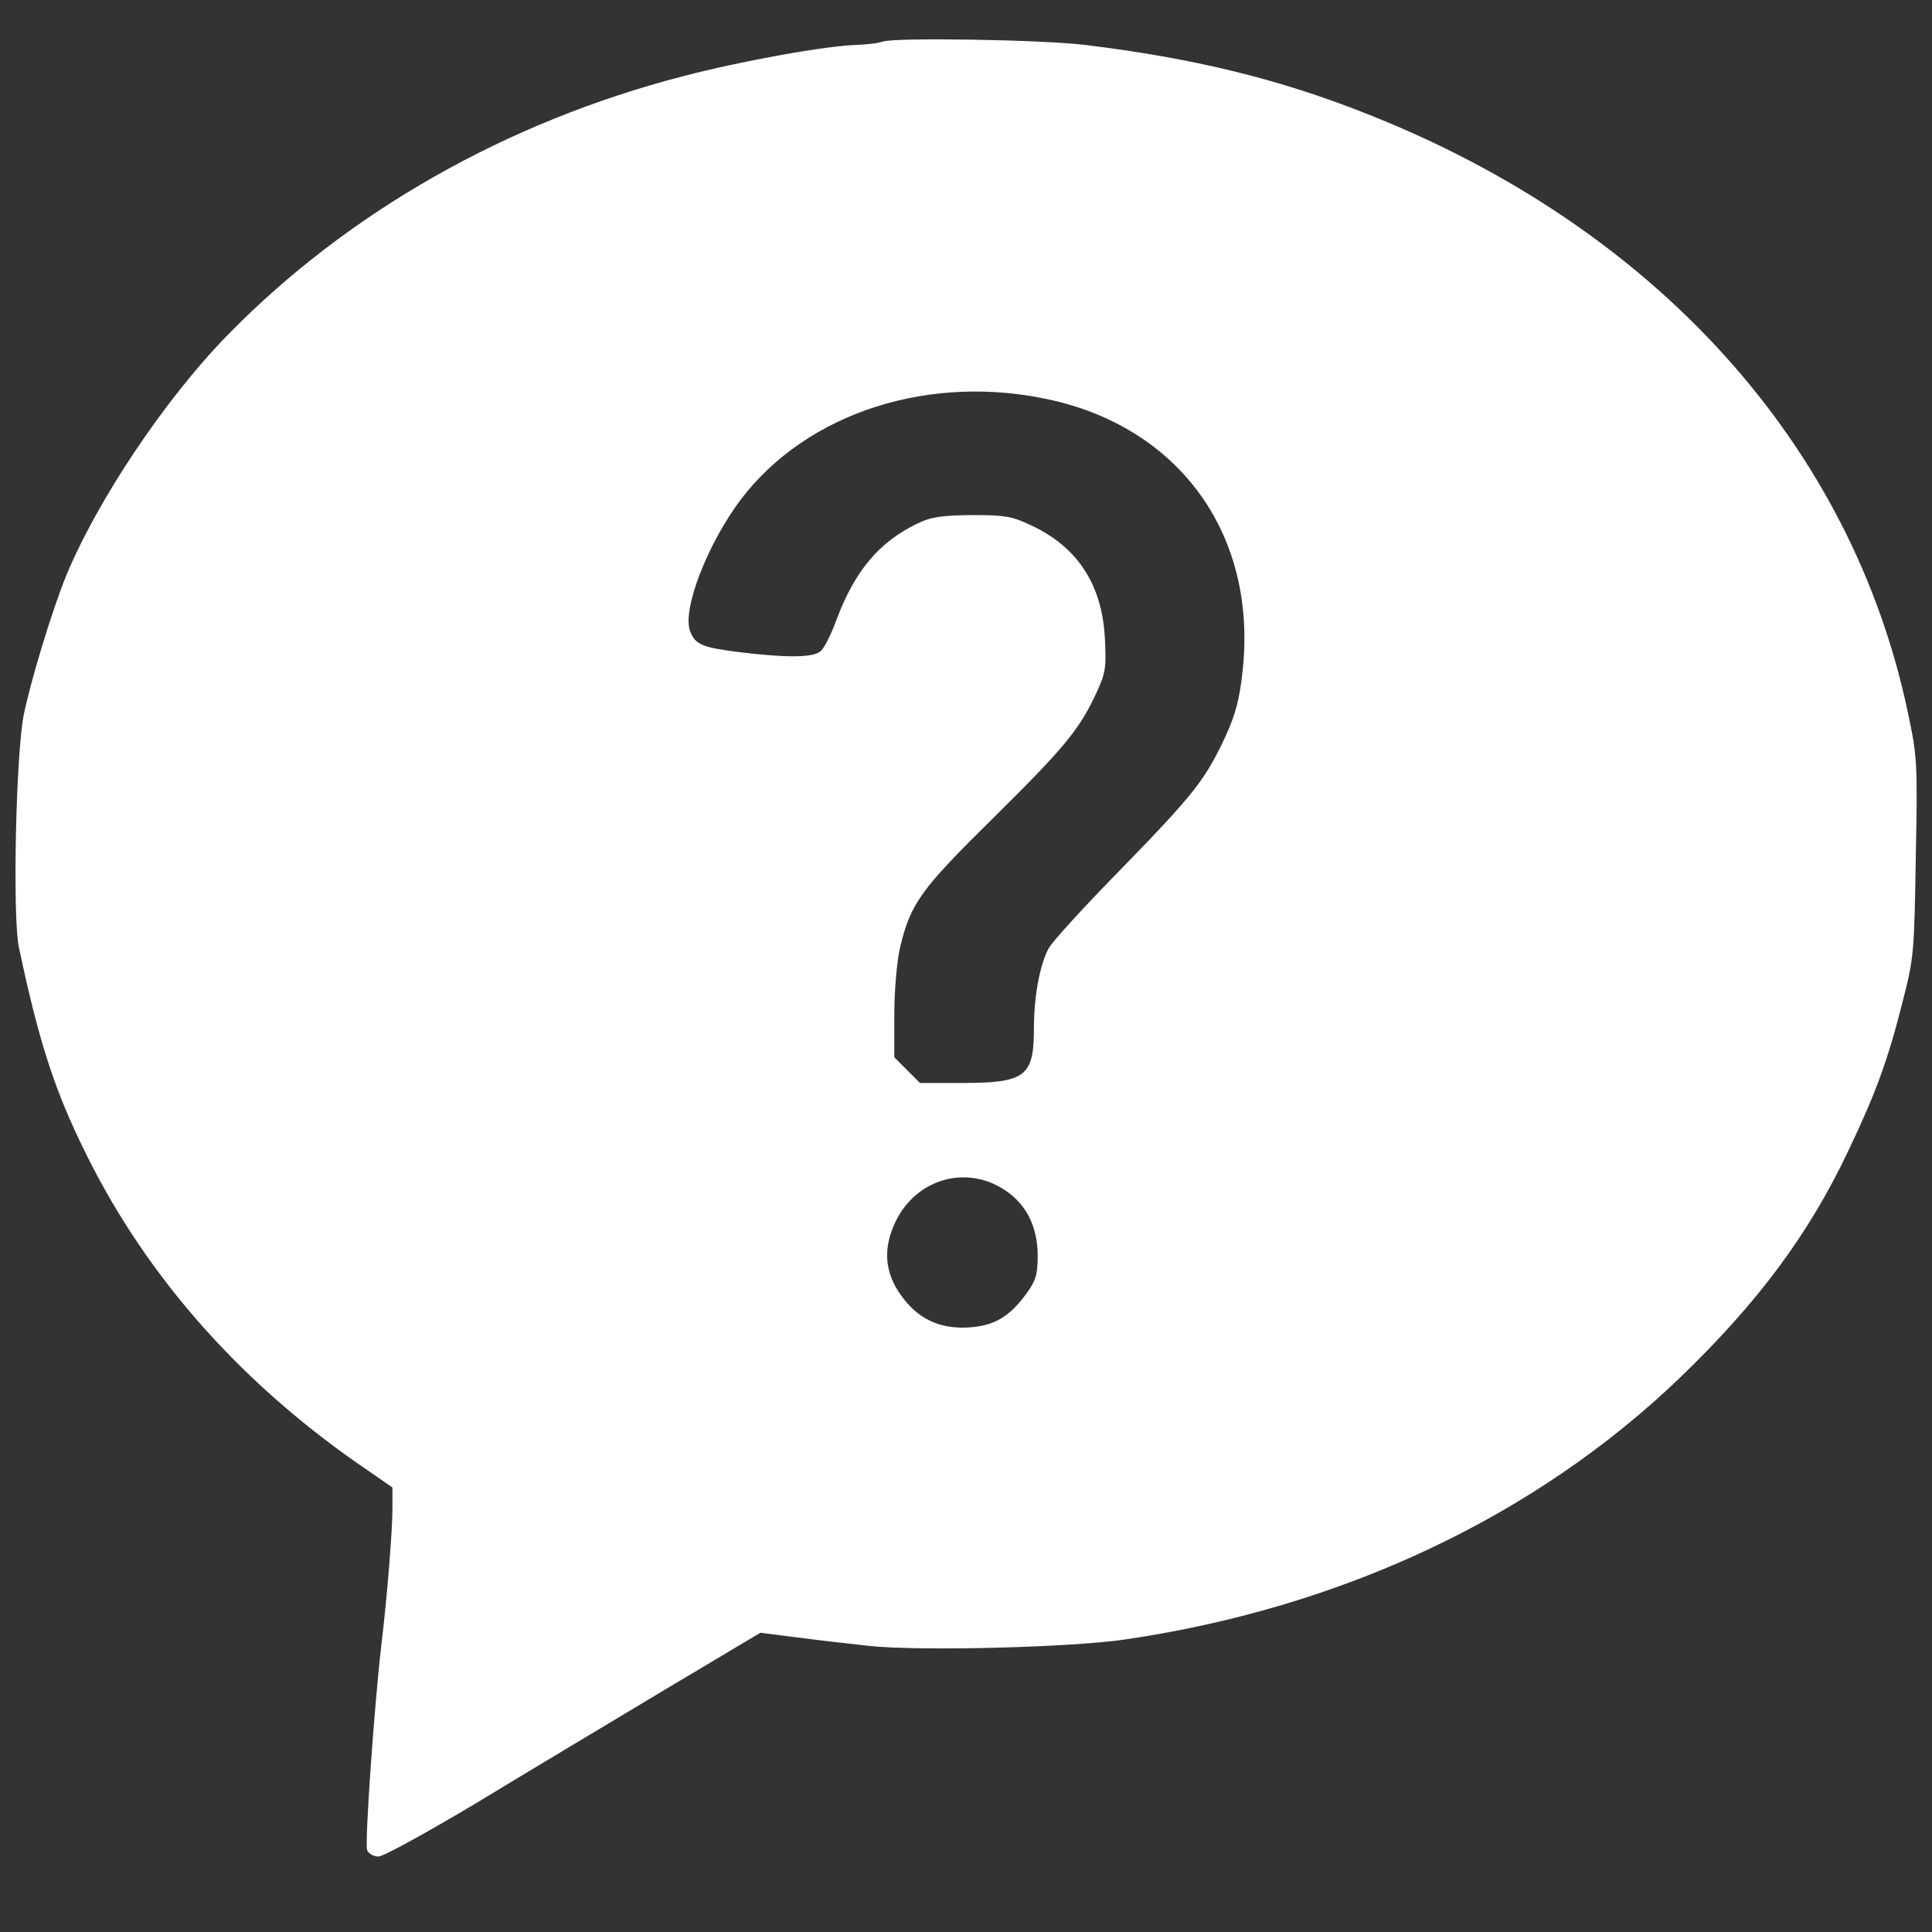<?xml version="1.0" standalone="no"?>
<!DOCTYPE svg PUBLIC "-//W3C//DTD SVG 20010904//EN"
 "http://www.w3.org/TR/2001/REC-SVG-20010904/DTD/svg10.dtd">
<svg version="1.0" xmlns="http://www.w3.org/2000/svg"
 width="512pt" height="512pt" viewBox="0 0 512 512"
 preserveAspectRatio="xMidYMid meet">
<rect x="0" y="0" width="512" height="512" fill="#333333" stroke="none"/>
<g transform="translate(0,512) scale(0.1,-0.1)"
fill="#000000" stroke="none">
<path fill="#fff" d="M2340 5010 c-14 -5 -45 -8 -69 -9 -81 -2 -304 -42 -461 -83 -467
-121 -886 -359 -1204 -683 -168 -171 -349 -442 -432 -644 -38 -95 -92 -273
-111 -365 -21 -105 -30 -535 -13 -616 54 -256 96 -383 179 -550 164 -331 418
-615 749 -839 l62 -43 0 -56 c0 -59 -14 -235 -30 -367 -18 -156 -44 -521 -37
-538 3 -9 17 -17 30 -17 13 0 129 64 258 141 128 78 351 211 494 297 l260 155
95 -12 c52 -7 140 -17 195 -23 135 -14 530 -4 675 17 575 84 1087 325 1470
692 207 199 344 382 449 605 72 151 104 238 143 393 30 116 31 130 35 382 5
253 4 267 -21 385 -149 709 -668 1284 -1433 1586 -234 93 -461 148 -748 183
-116 14 -498 20 -535 9z m450 -951 c343 -79 542 -363 503 -717 -8 -76 -19
-116 -46 -175 -53 -113 -82 -151 -276 -350 -98 -100 -185 -195 -193 -212 -23
-45 -38 -127 -38 -211 0 -127 -23 -144 -191 -144 l-111 0 -34 34 -34 34 0 113
c0 65 7 141 15 177 28 118 54 154 250 347 186 184 227 233 272 332 23 50 25
64 21 143 -8 142 -73 241 -196 298 -50 24 -69 27 -157 27 -82 -1 -108 -5 -145
-23 -101 -49 -164 -125 -212 -251 -15 -42 -35 -82 -45 -88 -21 -16 -90 -16
-208 -2 -104 13 -122 20 -136 56 -22 57 46 232 134 349 176 232 505 337 827
263z m-162 -2074 c79 -34 122 -101 122 -193 0 -49 -5 -66 -29 -99 -46 -63 -86
-87 -156 -91 -75 -4 -133 23 -177 85 -44 61 -49 125 -14 197 48 98 156 141
254 101z"/>
</g>
</svg>
